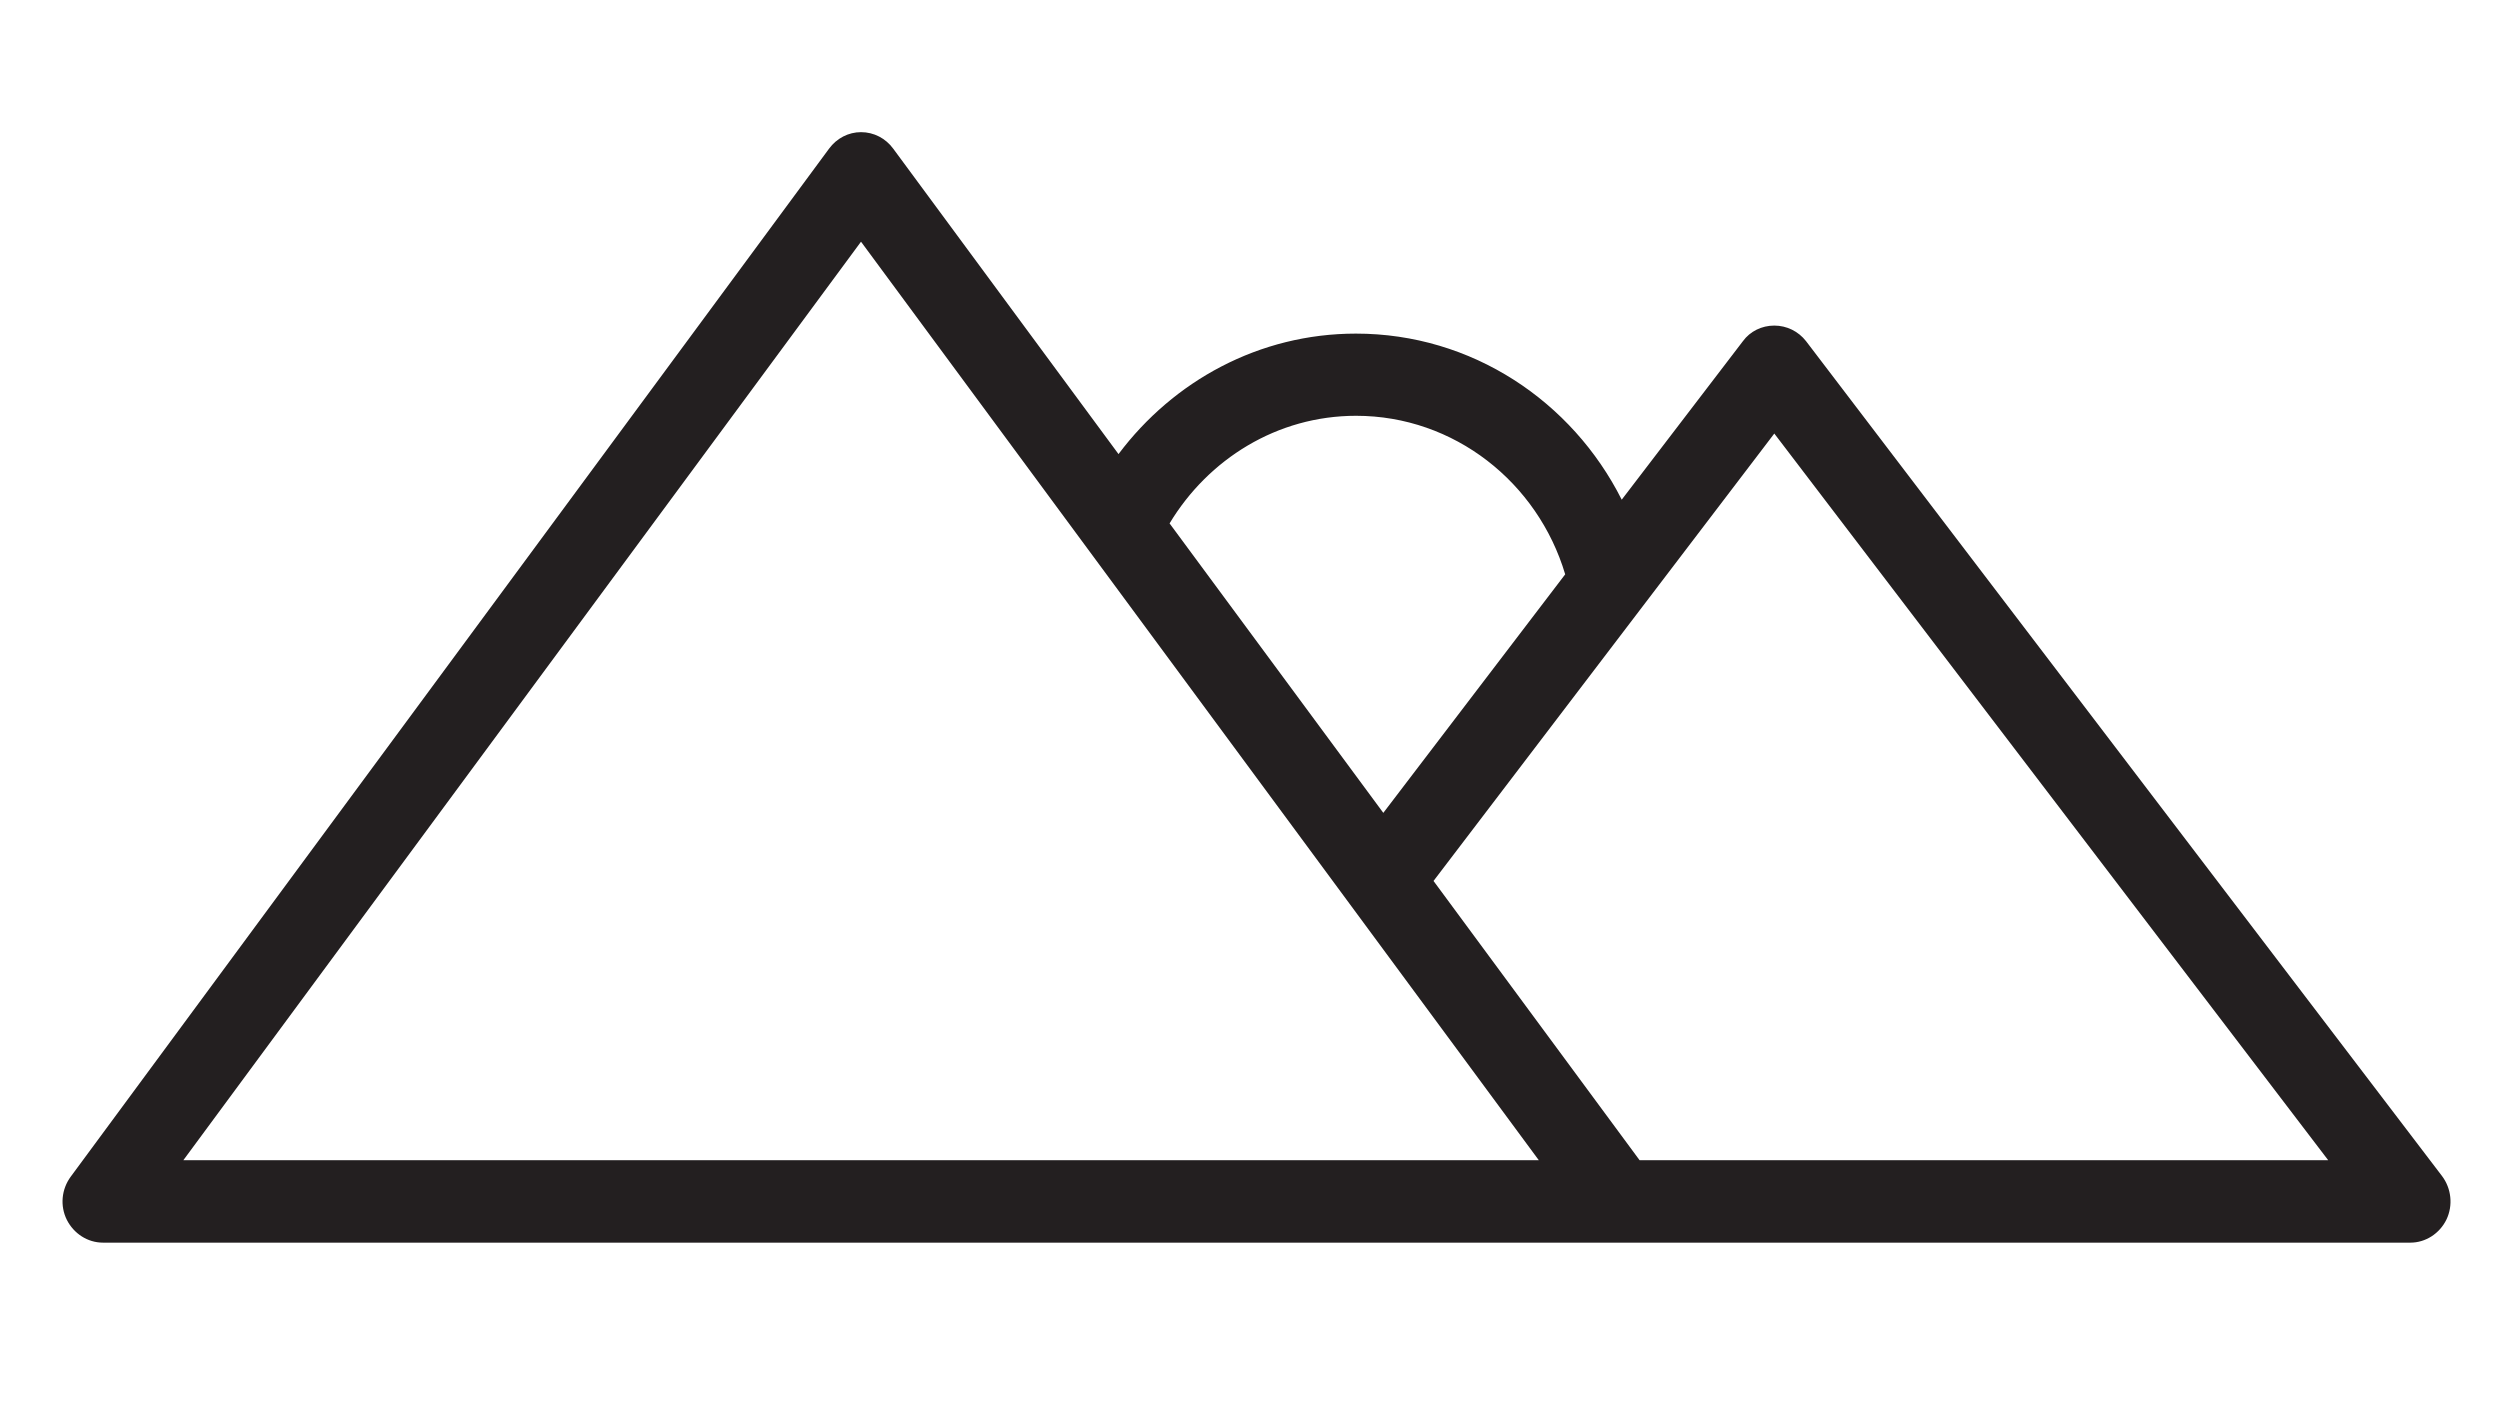 <?xml version="1.0" encoding="utf-8"?>
<!-- Generator: Adobe Illustrator 16.0.3, SVG Export Plug-In . SVG Version: 6.00 Build 0)  -->
<!DOCTYPE svg PUBLIC "-//W3C//DTD SVG 1.1//EN" "http://www.w3.org/Graphics/SVG/1.1/DTD/svg11.dtd">
<svg version="1.1" xmlns="http://www.w3.org/2000/svg" xmlns:xlink="http://www.w3.org/1999/xlink" x="0px" y="0px"
	 width="20.563px" height="11.729px" viewBox="0 0 20.563 11.729" enable-background="new 0 0 20.563 11.729" xml:space="preserve">
<g id="doble" display="none">
	<g display="inline">
		
			<path fill-rule="evenodd" clip-rule="evenodd" fill="none" stroke="#000000" stroke-width="0.5" stroke-linecap="round" stroke-linejoin="round" stroke-miterlimit="10" d="
			M8.298,9.377c0.075-0.634-0.139-1.101-0.24-1.64C8.038,7.641,8.02,7.545,8,7.45c-0.028-0.127-0.056-0.255-0.089-0.38
			C7.837,6.799,7.757,6.53,7.671,6.262c-0.25-0.785-0.092-1.72-0.034-2.583c0.05-0.768-0.221-1.02-0.99-0.992
			C5.242,2.741,3.831,2.731,2.424,2.69c-0.67-0.02-0.896,0.21-0.88,0.88C1.576,4.877,1.77,6.253,1.186,7.446
			c-0.333,0.678-0.38,1.296-0.383,1.975c-0.008,1.069,0.798,1.665,1.833,1.288c0.461-0.169,1.139-0.295,1.626-0.339
			c0.476-0.042,1.116,0.062,1.585,0.151c0.74,0.135,1.387,0.53,2.004-0.137C7.974,10.253,8.223,10.011,8.298,9.377z"/>
		
			<path fill-rule="evenodd" clip-rule="evenodd" fill="none" stroke="#000000" stroke-width="0.5" stroke-linecap="round" stroke-linejoin="round" stroke-miterlimit="10" d="
			M1.665,6.386c1.229,0,2.458-0.035,3.683,0.012C6.207,6.43,6.228,5.943,6.229,5.303C6.23,4.665,6.141,4.217,5.348,4.322
			C5.064,4.358,4.771,4.328,4.482,4.328c-1.682,0-1.83,0.179-1.516,1.841"/>
		
			<path fill-rule="evenodd" clip-rule="evenodd" fill="none" stroke="#000000" stroke-width="0.5" stroke-linecap="round" stroke-linejoin="round" stroke-miterlimit="10" d="
			M1.339,7.685c2.205,0.18,4.408,0.18,6.608,0"/>
		
			<path fill-rule="evenodd" clip-rule="evenodd" fill="none" stroke="#000000" stroke-width="0.5" stroke-linecap="round" stroke-linejoin="round" stroke-miterlimit="10" d="
			M10.333,3.245c0,1.876,0,3.755,0,5.633"/>
		
			<path fill-rule="evenodd" clip-rule="evenodd" fill="none" stroke="#000000" stroke-width="0.5" stroke-linecap="round" stroke-linejoin="round" stroke-miterlimit="10" d="
			M11.632,2.703c-0.145-0.433-0.246-0.89-0.448-1.292c-0.157-0.313-0.371-0.578-0.851-0.578c-0.482,0-0.702,0.264-0.851,0.578
			C9.287,1.817,9.203,2.278,9.043,2.815c0.807,0.228,1.623,0.601,2.48-0.004"/>
		
			<path fill-rule="evenodd" clip-rule="evenodd" fill="none" stroke="#000000" stroke-width="0.5" stroke-linecap="round" stroke-linejoin="round" stroke-miterlimit="10" d="
			M10.982,3.245c0,0.468,0,0.938,0,1.407"/>
		
			<path fill-rule="evenodd" clip-rule="evenodd" fill="none" stroke="#000000" stroke-width="0.5" stroke-linecap="round" stroke-linejoin="round" stroke-miterlimit="10" d="
			M7.515,6.386C7.12,6.334,6.704,6.499,6.323,6.277"/>
		
			<path fill-rule="evenodd" clip-rule="evenodd" fill="none" stroke="#000000" stroke-width="0.5" stroke-linecap="round" stroke-linejoin="round" stroke-miterlimit="10" d="
			M11.307,9.095c-0.649,0-1.301,0-1.95,0"/>
	</g>
	
		<path display="inline" fill-rule="evenodd" clip-rule="evenodd" fill="none" stroke="#000000" stroke-width="0.5" stroke-linecap="round" stroke-linejoin="round" stroke-miterlimit="10" d="
		M19.853,9.377c0.076-0.634-0.139-1.101-0.241-1.64c-0.02-0.097-0.037-0.192-0.058-0.288c-0.026-0.127-0.056-0.255-0.089-0.38
		c-0.073-0.271-0.154-0.539-0.239-0.808c-0.251-0.785-0.093-1.72-0.035-2.583c0.051-0.768-0.222-1.02-0.989-0.992
		c-1.406,0.054-2.817,0.044-4.225,0.003c-0.669-0.02-0.896,0.21-0.879,0.88c0.031,1.307,0.224,2.683-0.359,3.876
		c-0.332,0.678-0.38,1.296-0.382,1.975c-0.007,1.069,0.8,1.665,1.834,1.288c0.459-0.169,1.14-0.295,1.627-0.339
		c0.476-0.042,1.114,0.062,1.584,0.151c0.739,0.135,1.386,0.53,2.004-0.137C19.529,10.253,19.778,10.011,19.853,9.377z"/>
	
		<path display="inline" fill-rule="evenodd" clip-rule="evenodd" fill="none" stroke="#000000" stroke-width="0.5" stroke-linecap="round" stroke-linejoin="round" stroke-miterlimit="10" d="
		M13.221,6.386c1.228,0,2.455-0.035,3.683,0.012c0.858,0.032,0.879-0.455,0.879-1.095c0.002-0.638-0.088-1.086-0.879-0.981
		c-0.287,0.037-0.579,0.006-0.867,0.006c-1.684,0-1.832,0.179-1.518,1.841"/>
	
		<path display="inline" fill-rule="evenodd" clip-rule="evenodd" fill="none" stroke="#000000" stroke-width="0.5" stroke-linecap="round" stroke-linejoin="round" stroke-miterlimit="10" d="
		M12.894,7.685c2.202,0.18,4.407,0.18,6.609,0"/>
	
		<path display="inline" fill-rule="evenodd" clip-rule="evenodd" fill="none" stroke="#000000" stroke-width="0.5" stroke-linecap="round" stroke-linejoin="round" stroke-miterlimit="10" d="
		M19.07,6.386c-0.395-0.052-0.812,0.112-1.191-0.109"/>
</g>
<g id="desayuno" display="none">
	<g id="XMLID_94_" display="inline">
		<path id="XMLID_95_" fill="#231F20" d="M15.863,3.292l-0.001-0.051h-0.229c-0.083-0.207-0.387-0.457-1.659-0.656
			c-0.955-0.151-2.229-0.232-3.577-0.232c-1.351,0-2.623,0.081-3.578,0.232C5.532,2.786,5.233,3.04,5.155,3.25L5.107,3.253
			L5.104,3.536c0,1.867,0.688,3.622,1.894,4.835C6.045,8.627,5.565,8.982,5.565,9.425c0,1.142,3.219,1.444,4.92,1.444
			c1.702,0,4.923-0.302,4.923-1.444c0-0.443-0.483-0.798-1.437-1.056c0.068-0.068,0.129-0.133,0.188-0.195
			c0.335,0.054,0.653,0.081,0.945,0.081c0.886,0,1.608-0.229,2.146-0.677c0.595-0.5,0.91-1.24,0.91-2.143
			C18.16,4.051,16.937,3.419,15.863,3.292z M15.802,4.489c0.44,0.123,0.929,0.402,0.929,1.034c0,0.518-0.171,0.937-0.499,1.209
			c-0.312,0.262-0.753,0.389-1.307,0.385C15.382,6.332,15.682,5.426,15.802,4.489z M10.396,2.884c2.51,0,4.235,0.285,4.667,0.515
			c-0.432,0.232-2.158,0.518-4.667,0.518S6.159,3.631,5.728,3.399C6.159,3.169,7.886,2.884,10.396,2.884z M14.877,9.425
			c0,0.322-1.669,0.913-4.393,0.913c-2.723,0-4.393-0.591-4.393-0.913c0-0.13,0.369-0.403,1.381-0.626
			c0.891,0.715,1.932,1.092,3.012,1.092c1.077,0,2.116-0.378,3.009-1.092C14.507,9.021,14.877,9.295,14.877,9.425z M10.485,9.358
			c-2.555,0-4.662-2.374-4.837-5.423c0.274,0.108,0.657,0.2,1.17,0.279c0.955,0.15,2.228,0.233,3.578,0.233
			c1.349,0,2.622-0.083,3.577-0.233c0.64-0.099,1.084-0.219,1.354-0.364C15.19,6.948,13.083,9.358,10.485,9.358z M16.91,7.17
			c-0.538,0.451-1.351,0.63-2.356,0.521c0.014-0.02,0.026-0.04,0.042-0.06c0.14,0.013,0.259,0.02,0.367,0.02
			c0.083,0,0.165-0.003,0.242-0.008c0.555-0.037,1.013-0.206,1.366-0.503c0.338-0.283,0.557-0.667,0.646-1.13
			c0.028-0.154,0.043-0.315,0.043-0.486c0-1.086-0.945-1.456-1.41-1.572c0.001-0.04,0.005-0.079,0.006-0.12
			c0.212,0.032,0.498,0.094,0.784,0.219c0.656,0.283,0.988,0.749,0.988,1.385C17.63,6.174,17.38,6.774,16.91,7.17z"/>
	</g>
</g>
<g id="vistas">
	<g id="XMLID_17_">
		<path id="XMLID_18_" fill="#231F20" d="M13.32,10.221h6.506c0.125,0,0.241-0.075,0.297-0.191c0.055-0.116,0.04-0.255-0.037-0.357
			l-5.231-6.867c-0.063-0.081-0.159-0.128-0.261-0.128c-0.103,0-0.199,0.047-0.258,0.128L13.339,4.11
			c-0.408-0.81-1.233-1.366-2.186-1.366c-0.797,0-1.502,0.39-1.953,0.991L7.347,1.223C7.285,1.138,7.188,1.087,7.082,1.087
			c-0.103,0-0.2,0.05-0.263,0.136L0.582,9.678c-0.076,0.103-0.09,0.24-0.032,0.356c0.057,0.112,0.17,0.187,0.297,0.187h8.518H13.32z
			 M7.082,1.988l5.575,7.555h-2.615H1.508L7.082,1.988z M12.874,4.724l-1.496,1.962L9.62,4.305c0.318-0.528,0.884-0.885,1.534-0.885
			C11.962,3.42,12.649,3.969,12.874,4.724z M13.486,9.543l-1.695-2.297l2.803-3.68l4.556,5.977H13.486z"/>
	</g>
</g>
<g id="wifi" display="none">
	<g id="XMLID_67_" display="inline">
		<path id="XMLID_77_" fill="#231F20" d="M5.186,25.704c0,2.406,1.957,4.363,4.362,4.363c2.404,0,4.36-1.958,4.36-4.363
			c0-2.403-1.956-4.361-4.36-4.361C7.143,21.343,5.186,23.301,5.186,25.704z M12.639,25.704c0,1.706-1.386,3.092-3.091,3.092
			c-1.706,0-3.092-1.386-3.092-3.092c0-1.703,1.386-3.092,3.092-3.092C11.253,22.612,12.639,24.001,12.639,25.704z"/>
		<path id="XMLID_74_" fill="#231F20" d="M9.548-5.019c-6.963,0-13.484,2.742-18.363,7.722c-0.355,0.362-0.549,0.843-0.544,1.353
			s0.208,0.985,0.571,1.339C-8.43,5.748-7.957,5.94-7.456,5.94c0.007,0,0.013,0,0.02,0c0.509-0.006,0.985-0.209,1.341-0.571
			c4.156-4.243,9.711-6.578,15.643-6.578c5.931,0,11.485,2.335,15.642,6.576c0.361,0.369,0.844,0.573,1.361,0.573
			c0.501,0,0.974-0.194,1.332-0.545c0.363-0.354,0.566-0.83,0.571-1.339c0.005-0.509-0.188-0.99-0.544-1.353
			C23.03-2.276,16.51-5.019,9.548-5.019z M26.994,4.489c-0.242,0.238-0.661,0.233-0.897-0.009
			C21.699-0.009,15.822-2.479,9.548-2.479c-6.275,0-12.153,2.47-16.551,6.959c-0.119,0.122-0.278,0.188-0.445,0.189
			c-0.172,0-0.329-0.062-0.451-0.18C-8.02,4.37-8.088,4.211-8.09,4.043c-0.001-0.171,0.064-0.331,0.182-0.451
			c4.638-4.734,10.836-7.34,17.456-7.34c6.618,0,12.817,2.606,17.455,7.34c0.119,0.12,0.183,0.279,0.181,0.451
			C27.183,4.211,27.114,4.37,26.994,4.489z"/>
		<path id="XMLID_71_" fill="#231F20" d="M21.699,12.719c0.498,0,0.97-0.189,1.327-0.538c0.753-0.732,0.77-1.939,0.039-2.692
			C19.483,5.801,14.68,3.771,9.548,3.771c-5.135,0-9.936,2.03-13.519,5.719c-0.731,0.752-0.715,1.96,0.039,2.692
			c0.753,0.731,1.96,0.713,2.693-0.039C1.619,9.2,5.451,7.58,9.548,7.58c4.096,0,7.926,1.621,10.786,4.563
			C20.695,12.515,21.18,12.719,21.699,12.719z M-2.149,11.258c-0.244,0.251-0.646,0.257-0.898,0.014
			c-0.25-0.245-0.256-0.648-0.013-0.898C0.281,6.935,4.758,5.041,9.548,5.041c4.787,0,9.265,1.894,12.606,5.333
			c0.243,0.25,0.238,0.653-0.012,0.898c-0.245,0.237-0.663,0.23-0.897-0.014c-3.102-3.191-7.256-4.947-11.697-4.947
			C5.105,6.311,0.951,8.067-2.149,11.258z"/>
		<path id="XMLID_68_" fill="#231F20" d="M17.252,20.212c0.492,0,0.959-0.188,1.315-0.529c0.369-0.35,0.578-0.824,0.589-1.333
			c0.011-0.509-0.176-0.992-0.527-1.359c-2.396-2.506-5.62-3.886-9.081-3.886c-3.463,0-6.688,1.38-9.083,3.886
			c-0.351,0.367-0.538,0.85-0.526,1.359s0.221,0.983,0.588,1.333c0.356,0.341,0.823,0.529,1.316,0.529c0.012,0,0.029,0,0.043-0.002
			c0.509-0.011,0.982-0.22,1.333-0.588c1.67-1.748,3.918-2.71,6.329-2.71c2.41,0,4.658,0.962,6.327,2.71
			C16.232,19.995,16.733,20.212,17.252,20.212z M2.301,18.746c-0.116,0.122-0.275,0.192-0.444,0.195
			c-0.169,0.002-0.329-0.058-0.453-0.175c-0.122-0.116-0.192-0.275-0.196-0.444c-0.004-0.168,0.06-0.33,0.177-0.453
			c2.152-2.253,5.052-3.495,8.164-3.495c3.111,0,6.01,1.242,8.163,3.495c0.117,0.124,0.179,0.285,0.176,0.453
			c-0.003,0.169-0.074,0.328-0.196,0.444c-0.245,0.236-0.662,0.226-0.898-0.02c-1.909-2.001-4.483-3.103-7.244-3.103
			C6.785,15.643,4.213,16.745,2.301,18.746z"/>
	</g>
</g>
<g id="camera" display="none">
	<g id="XMLID_23_" display="inline">
		<path id="XMLID_33_" fill="#231F20" d="M4.682,11.232h10.827c0.198,0,0.359-0.161,0.359-0.359V3.241
			c0-0.199-0.161-0.36-0.359-0.36h-2.904V1.697c0-0.198-0.161-0.358-0.359-0.358H9.281c-0.197,0-0.357,0.16-0.357,0.358v1.184H7.622
			V2.744c0-0.198-0.161-0.359-0.359-0.359H6.258C6.06,2.385,5.9,2.546,5.9,2.744v0.137H4.682c-0.198,0-0.358,0.161-0.358,0.36v7.632
			C4.324,11.071,4.484,11.232,4.682,11.232z M9.641,2.056h2.247v0.825H9.641V2.056z M5.041,3.599h4.24h2.965h2.904v6.916H5.041
			V3.599z"/>
		<path id="XMLID_30_" fill="#231F20" d="M11.689,4.32c-1.525,0-2.766,1.241-2.766,2.766s1.24,2.765,2.766,2.765
			c1.524,0,2.765-1.24,2.765-2.765S13.213,4.32,11.689,4.32z M11.689,9.134c-1.13,0-2.049-0.92-2.049-2.048
			c0-1.13,0.919-2.049,2.049-2.049c1.129,0,2.048,0.918,2.048,2.049C13.737,8.214,12.818,9.134,11.689,9.134z"/>
		<path id="XMLID_27_" fill="#231F20" d="M11.689,5.611c-0.814,0-1.476,0.661-1.476,1.475c0,0.813,0.661,1.474,1.476,1.474
			c0.813,0,1.474-0.661,1.474-1.474C13.164,6.272,12.502,5.611,11.689,5.611z M11.689,7.843c-0.418,0-0.758-0.339-0.758-0.757
			c0-0.418,0.34-0.758,0.758-0.758c0.417,0,0.757,0.34,0.757,0.758C12.446,7.503,12.106,7.843,11.689,7.843z"/>
		<path id="XMLID_24_" fill="#231F20" d="M7.837,3.966h-2.01c-0.196,0-0.358,0.161-0.358,0.358v1.213
			c0,0.198,0.162,0.358,0.358,0.358h2.01c0.198,0,0.358-0.16,0.358-0.358V4.324C8.195,4.126,8.035,3.966,7.837,3.966z M7.478,5.177
			h-1.29V4.683h1.29V5.177z"/>
	</g>
</g>
<g id="Capa_4_copia" display="none">
	<g id="XMLID_80_" display="inline">
		<path id="XMLID_84_" fill="#231F20" stroke="#000000" stroke-width="0.25" stroke-miterlimit="10" d="M14.582,3.028
			c0.087-0.308,0.129-0.625,0.129-0.941c0-2.194-2.05-3.981-4.568-3.981c-2.52,0-4.569,1.787-4.569,3.981
			c0,0.316,0.043,0.634,0.13,0.941c0.121,0.645,0.288,1.166,0.498,1.549c0.45,0.821,2.337,3.534,3.206,4.769
			c-1.174,0.131-1.719,0.57-1.719,0.985c0,0.492,0.769,1.023,2.454,1.023c1.684,0,2.452-0.531,2.452-1.023
			c0-0.415-0.544-0.854-1.716-0.985c0.865-1.235,2.756-3.948,3.205-4.769C14.291,4.194,14.458,3.673,14.582,3.028z M11.889,10.33
			c-0.047,0.115-0.639,0.408-1.746,0.408c-1.121,0-1.712-0.299-1.747-0.405C8.429,10.231,8.909,9.98,9.819,9.93
			c0.011,0.015,0.02,0.026,0.024,0.033c0.063,0.091,0.178,0.146,0.3,0.146s0.236-0.054,0.3-0.146
			c0.004-0.006,0.012-0.018,0.024-0.033C11.365,9.98,11.846,10.226,11.889,10.33z M6.839,4.312C6.66,3.985,6.507,3.501,6.398,2.915
			C6.394,2.908,6.394,2.9,6.391,2.894C6.317,2.629,6.278,2.357,6.278,2.086c0-1.856,1.733-3.367,3.865-3.367
			c2.13,0,3.864,1.51,3.864,3.367c0,0.271-0.04,0.542-0.114,0.807C13.89,2.9,13.889,2.908,13.888,2.915
			c-0.108,0.586-0.263,1.07-0.44,1.396c-0.453,0.829-2.523,3.791-3.305,4.902C9.361,8.102,7.292,5.141,6.839,4.312z"/>
		<path id="XMLID_81_" fill="#231F20" stroke="#000000" stroke-width="0.25" stroke-miterlimit="10" d="M10.143-0.164
			c-1.353,0-2.454,0.958-2.454,2.135c0,1.179,1.102,2.138,2.454,2.138c1.351,0,2.452-0.958,2.452-2.138
			C12.595,0.793,11.494-0.164,10.143-0.164z M8.396,1.971c0-0.838,0.784-1.522,1.747-1.522c0.964,0,1.747,0.684,1.747,1.522
			c0,0.84-0.783,1.522-1.747,1.522C9.181,3.493,8.396,2.811,8.396,1.971z"/>
	</g>
</g>
<g id="cactus1" display="none">
	<g display="inline">
		
			<path fill-rule="evenodd" clip-rule="evenodd" fill="none" stroke="#000000" stroke-width="0.5" stroke-linecap="round" stroke-linejoin="round" stroke-miterlimit="10" d="
			M4.854,7.874c0.32,2.113,0.64,4.228,0.961,6.357c2.709,0,5.402,0,8.113,0c0.144-0.969,0.281-1.958,0.438-2.944
			c0.152-0.965,0.326-1.927,0.483-2.891c0.028-0.172,0.025-0.348,0.037-0.522"/>
		
			<path fill-rule="evenodd" clip-rule="evenodd" fill="none" stroke="#000000" stroke-width="0.5" stroke-linecap="round" stroke-linejoin="round" stroke-miterlimit="10" d="
			M9.383-4.388C9.286-4.027,9.041-3.735,8.925-3.379C8.664-2.573,8.541-1.75,8.461-0.906C8.386-0.12,8.442,0.654,8.491,1.429
			c0.042,0.664,0.156,1.327,0.246,1.989C8.842,4.202,9.073,4.96,9.14,5.749"/>
		
			<path fill-rule="evenodd" clip-rule="evenodd" fill="none" stroke="#000000" stroke-width="0.5" stroke-linecap="round" stroke-linejoin="round" stroke-miterlimit="10" d="
			M9.627-4.388c0,3.378,0,6.757,0,10.137"/>
		
			<path fill-rule="evenodd" clip-rule="evenodd" fill="none" stroke="#000000" stroke-width="0.5" stroke-linecap="round" stroke-linejoin="round" stroke-miterlimit="10" d="
			M9.906-4.388c0.115,0.487,0.413,0.897,0.537,1.39c0.168,0.669,0.297,1.34,0.328,2.024c0.028,0.625,0.051,1.251,0.015,1.881
			c-0.05,0.877-0.148,1.745-0.275,2.614c-0.11,0.748-0.276,1.483-0.396,2.228"/>
		
			<path fill-rule="evenodd" clip-rule="evenodd" fill="none" stroke="#000000" stroke-width="0.5" stroke-linecap="round" stroke-linejoin="round" stroke-miterlimit="10" d="
			M14.852,7.804C14.74,7.748,14.62,7.77,14.504,7.77c-3.089-0.001-6.177-0.001-9.266-0.001c-0.477,0-0.953,0-1.445,0
			c0-0.662,0-1.289,0-1.951c4.058,0,8.099,0,12.156,0c0,0.662,0,1.289,0,1.92c-0.359,0.099-0.727-0.064-1.063,0.1"/>
		
			<path fill-rule="evenodd" clip-rule="evenodd" fill="none" stroke="#000000" stroke-width="0.5" stroke-linecap="round" stroke-linejoin="round" stroke-miterlimit="10" d="
			M3.984,0.002c0.747,1.294,2.038,1.774,3.345,2.226c0.072,0.025,0.162,0.003,0.243,0.003"/>
		
			<path fill-rule="evenodd" clip-rule="evenodd" fill="none" stroke="#000000" stroke-width="0.5" stroke-linecap="round" stroke-linejoin="round" stroke-miterlimit="10" d="
			M10.985,5.749c0.129-0.676,0.32-1.339,0.418-2.021c0.082-0.569,0.17-1.137,0.24-1.706c0.027-0.219,0.073-0.397,0.279-0.527
			c0.382-0.24,0.731-0.533,1.122-0.755c0.423-0.24,0.882-0.396,1.389-0.287c0.535,0.114,0.67,0.472,0.349,0.908
			c-0.539,0.731-1.34,1.072-2.129,1.42c-0.354,0.156-0.71,0.336-1.111,0.355"/>
		
			<path fill-rule="evenodd" clip-rule="evenodd" fill="none" stroke="#000000" stroke-width="0.5" stroke-linecap="round" stroke-linejoin="round" stroke-miterlimit="10" d="
			M4.193-0.138C5.238,0.489,6.283,1.117,7.33,1.741C7.377,1.77,7.444,1.766,7.502,1.778"/>
		
			<path fill-rule="evenodd" clip-rule="evenodd" fill="none" stroke="#000000" stroke-width="0.5" stroke-linecap="round" stroke-linejoin="round" stroke-miterlimit="10" d="
			M14.887,0.907c-0.64-0.108-1.195,0.151-1.74,0.422c-0.421,0.209-0.818,0.468-1.182,0.767c-0.092,0.077-0.174,0.108-0.283,0.1"/>
		
			<path fill-rule="evenodd" clip-rule="evenodd" fill="none" stroke="#000000" stroke-width="0.5" stroke-linecap="round" stroke-linejoin="round" stroke-miterlimit="10" d="
			M14.747,1.046c-0.545,0.313-1.091,0.627-1.637,0.94c-0.429,0.246-0.884,0.444-1.291,0.728c-0.053,0.037-0.138,0.027-0.207,0.038"
			/>
		
			<path fill-rule="evenodd" clip-rule="evenodd" fill="none" stroke="#000000" stroke-width="0.5" stroke-linecap="round" stroke-linejoin="round" stroke-miterlimit="10" d="
			M4.332-0.417c0.549,0.178,1.125,0.245,1.645,0.545c0.454,0.263,0.857,0.585,1.279,0.886c0.059,0.042,0.105,0.077,0.177,0.066"/>
		
			<path fill-rule="evenodd" clip-rule="evenodd" fill="none" stroke="#000000" stroke-width="0.5" stroke-linecap="round" stroke-linejoin="round" stroke-miterlimit="10" d="
			M14.957,0.907c0.381,0.271,0.42,0.657,0.104,1.011c-0.396,0.443-0.896,0.725-1.426,0.981c-0.643,0.311-1.313,0.539-1.989,0.757
			c-0.053,0.017-0.115,0.002-0.174,0.002"/>
		
			<path fill-rule="evenodd" clip-rule="evenodd" fill="none" stroke="#000000" stroke-width="0.5" stroke-linecap="round" stroke-linejoin="round" stroke-miterlimit="10" d="
			M11.787,1.569c-0.157-0.291-0.014-0.585,0.009-0.87c0.1-1.197,0.054-2.394-0.243-3.547c-0.157-0.612-0.481-1.276-1.164-1.489
			C9.473-4.622,8.533-4.53,7.952-3.484C7.613-2.873,7.499-2.207,7.437-1.531C7.348-0.565,7.423,0.396,7.525,1.361
			c0.103,0.974,0.262,1.935,0.466,2.89C8.099,4.752,8.222,5.25,8.339,5.749"/>
		
			<path fill-rule="evenodd" clip-rule="evenodd" fill="none" stroke="#000000" stroke-width="0.5" stroke-linecap="round" stroke-linejoin="round" stroke-miterlimit="10" d="
			M7.606,2.788C6.375,2.51,5.215,2.068,4.231,1.251c-0.325-0.27-0.602-0.634-0.408-1.07c0.229-0.516,0.589-0.937,1.241-0.949
			c0.779-0.015,1.388,0.378,1.983,0.806c0.1,0.072,0.174,0.179,0.315,0.172"/>
		
			<path fill-rule="evenodd" clip-rule="evenodd" fill="none" stroke="#000000" stroke-width="0.5" stroke-linecap="round" stroke-linejoin="round" stroke-miterlimit="10" d="
			M8.164-3.97C8.012-4.063,7.896-4.241,7.677-4.179"/>
		
			<path fill-rule="evenodd" clip-rule="evenodd" fill="none" stroke="#000000" stroke-width="0.5" stroke-linecap="round" stroke-linejoin="round" stroke-miterlimit="10" d="
			M4.751-1.148C4.938-1.097,4.834-0.9,4.925-0.8"/>
		
			<path fill-rule="evenodd" clip-rule="evenodd" fill="none" stroke="#000000" stroke-width="0.5" stroke-linecap="round" stroke-linejoin="round" stroke-miterlimit="10" d="
			M14.121-0.034c0,0.14,0,0.279,0,0.418"/>
		
			<path fill-rule="evenodd" clip-rule="evenodd" fill="none" stroke="#000000" stroke-width="0.5" stroke-linecap="round" stroke-linejoin="round" stroke-miterlimit="10" d="
			M11.961,3.624c0.011,0.128,0.023,0.255,0.035,0.383"/>
		
			<path fill-rule="evenodd" clip-rule="evenodd" fill="none" stroke="#000000" stroke-width="0.5" stroke-linecap="round" stroke-linejoin="round" stroke-miterlimit="10" d="
			M13.006,0.245c-0.011,0.148,0.121,0.245,0.139,0.383"/>
		
			<path fill-rule="evenodd" clip-rule="evenodd" fill="none" stroke="#000000" stroke-width="0.5" stroke-linecap="round" stroke-linejoin="round" stroke-miterlimit="10" d="
			M14.329,2.683c0.116,0.063,0.091,0.249,0.244,0.279"/>
	</g>
	
		<path display="inline" fill-rule="evenodd" clip-rule="evenodd" fill="none" stroke="#000000" stroke-width="2" stroke-linecap="round" stroke-linejoin="round" stroke-miterlimit="10" d="
		M550.1,620.057c1.752,11.023,3.48,22.055,5.188,33.082c1.52,9.813,3.277,19.605,4.363,29.486c0.193,1.76,0.736,2.502,2.535,2.5
		c26.66-0.025,53.32-0.016,79.98-0.031c0.119,0,0.236-0.223,0.717-0.703c2.09-14.063,4.133-28.551,6.438-42.998
		c1.133-7.102,2.621-14.146,3.154-21.336"/>
	
		<path display="inline" fill-rule="evenodd" clip-rule="evenodd" fill="none" stroke="#000000" stroke-width="2" stroke-linecap="round" stroke-linejoin="round" stroke-miterlimit="10" d="
		M620.482,598.373c1.146,1.102,2.582,0.693,3.91,0.697c11.73,0.025,23.461,0.014,35.191,0.014c1.197,0,2.393,0,3.732,0
		c0,6.754,0,13.152,0,19.906c-4.912,0-9.654,0-14.396,0c-31.756,0-63.51,0-95.266,0c-3.91,0-7.822-0.051-11.73,0.023
		c-1.82,0.033-2.896-0.408-2.867-2.512c0.07-4.975,0.084-9.953-0.004-14.928c-0.043-2.453,1.459-2.504,3.227-2.5
		c9.479,0.021,18.959,0.01,28.438,0.01c14.219,0,28.438-0.047,42.656,0.035c3.34,0.02,6.063-0.736,8.584-3.178
		c5.711-5.529,10.957-11.299,13.822-18.893c3.469-9.193,3.896-18.566,1.738-28.08c-0.684-3.02-1.996-5.773-3.367-8.613
		c-6.938-14.371-18.572-21.82-33.943-23.242c-10.355-0.959-19.848,2.6-27.668,9.506c-10.273,9.072-15.42,20.729-15.273,34.43
		c0.137,12.889,5.074,23.863,14.547,32.672c1.482,1.377,3.094,2.596,4.236,4.297"/>
	
		<path display="inline" fill-rule="evenodd" clip-rule="evenodd" fill="none" stroke="#000000" stroke-width="2" stroke-linecap="round" stroke-linejoin="round" stroke-miterlimit="10" d="
		M598.088,523.014c0,23.936,0,47.869,0,71.805"/>
	
		<path display="inline" fill-rule="evenodd" clip-rule="evenodd" fill="none" stroke="#000000" stroke-width="2" stroke-linecap="round" stroke-linejoin="round" stroke-miterlimit="10" d="
		M583.158,528.701c-2.715,8.35-5.08,16.838-5.592,25.6c-0.637,10.916-0.064,21.814,3.453,32.344c0.748,2.24,1.428,4.5,2.139,6.752"
		/>
	
		<path display="inline" fill-rule="evenodd" clip-rule="evenodd" fill="none" stroke="#000000" stroke-width="2" stroke-linecap="round" stroke-linejoin="round" stroke-miterlimit="10" d="
		M615.861,529.412c3.398,10.762,5.926,21.719,5.617,33.057c-0.271,9.979-1.365,19.893-5.588,29.164
		c-0.225,0.49-0.029,1.172-0.029,1.764"/>
	
		<path display="inline" fill-rule="evenodd" clip-rule="evenodd" fill="none" stroke="#000000" stroke-width="2" stroke-linecap="round" stroke-linejoin="round" stroke-miterlimit="10" d="
		M637.189,544.697c2.666,0.088,4.734,2.018,7.461,2.193c8.289,0.535,13.139-3.637,16.285-10.047
		c3.031-6.178,1.717-12.357-2.145-17.682c-3.828-5.279-9.318-7.355-15.918-6.117c-5.516,1.037-11.332,6.336-12.398,13.885
		c-0.225,1.596-0.551,3.121-1.105,4.615"/>
	
		<path display="inline" fill-rule="evenodd" clip-rule="evenodd" fill="none" stroke="#000000" stroke-width="2" stroke-linecap="round" stroke-linejoin="round" stroke-miterlimit="10" d="
		M653.541,518.748c-8.404,1.416-15.334,5.348-20.617,12.086"/>
	
		<path display="inline" fill-rule="evenodd" clip-rule="evenodd" fill="none" stroke="#000000" stroke-width="2" stroke-linecap="round" stroke-linejoin="round" stroke-miterlimit="10" d="
		M658.518,530.834c-4.975,6.195-11.619,9.572-19.195,11.375"/>
	
		<path display="inline" fill-rule="evenodd" clip-rule="evenodd" fill="none" stroke="#000000" stroke-width="2" stroke-linecap="round" stroke-linejoin="round" stroke-miterlimit="10" d="
		M654.963,525.146c-6.162,3.555-12.322,7.109-18.484,10.664"/>
	
		<path display="inline" fill-rule="evenodd" clip-rule="evenodd" fill="none" stroke="#000000" stroke-width="2" stroke-linecap="round" stroke-linejoin="round" stroke-miterlimit="10" d="
		M644.299,560.693c-1.498,0.67-3.08,0.238-4.621,0.355"/>
	
		<path display="inline" fill-rule="evenodd" clip-rule="evenodd" fill="none" stroke="#000000" stroke-width="2" stroke-linecap="round" stroke-linejoin="round" stroke-miterlimit="10" d="
		M556.854,556.428c-1.422-0.119-2.844-0.236-4.266-0.355"/>
	
		<path display="inline" fill-rule="evenodd" clip-rule="evenodd" fill="none" stroke="#000000" stroke-width="2" stroke-linecap="round" stroke-linejoin="round" stroke-miterlimit="10" d="
		M560.764,531.9c1.303,0.947,2.607,1.896,3.91,2.844"/>
	
		<path display="inline" fill-rule="evenodd" clip-rule="evenodd" fill="none" stroke="#000000" stroke-width="2" stroke-linecap="round" stroke-linejoin="round" stroke-miterlimit="10" d="
		M659.229,512.705c-1.648,0.391-2.9,1.203-3.199,3.021"/>
	
		<path display="inline" fill-rule="evenodd" clip-rule="evenodd" fill="none" stroke="#000000" stroke-width="2" stroke-linecap="round" stroke-linejoin="round" stroke-miterlimit="10" d="
		M614.795,515.904c0.111,1.518-1.232,2.504-1.422,3.91"/>
</g>
<g id="cactus2" display="none">
	
		<path display="inline" fill-rule="evenodd" clip-rule="evenodd" fill="none" stroke="#000000" stroke-width="0.5" stroke-linecap="round" stroke-linejoin="round" stroke-miterlimit="10" d="
		M4.217,7.396c0.194,1.22,0.385,2.44,0.574,3.661c0.169,1.086,0.363,2.169,0.482,3.263c0.021,0.195,0.082,0.277,0.281,0.277
		c2.95-0.003,5.9-0.002,8.85-0.003c0.014,0,0.026-0.024,0.08-0.078c0.231-1.556,0.457-3.159,0.712-4.758
		c0.125-0.786,0.29-1.565,0.349-2.361"/>
	
		<path display="inline" fill-rule="evenodd" clip-rule="evenodd" fill="none" stroke="#000000" stroke-width="0.5" stroke-linecap="round" stroke-linejoin="round" stroke-miterlimit="10" d="
		M12.005,4.996c0.127,0.122,0.286,0.077,0.433,0.077c1.298,0.003,2.597,0.002,3.894,0.002c0.133,0,0.265,0,0.413,0
		c0,0.748,0,1.456,0,2.203c-0.544,0-1.068,0-1.593,0c-3.514,0-7.027,0-10.542,0c-0.433,0-0.865-0.005-1.298,0.002
		c-0.201,0.004-0.32-0.045-0.317-0.277c0.008-0.551,0.01-1.102,0-1.652C2.99,5.079,3.156,5.073,3.352,5.074
		C4.4,5.077,5.449,5.075,6.499,5.075c1.573,0,3.146-0.005,4.72,0.004c0.37,0.003,0.671-0.082,0.95-0.352
		c0.632-0.612,1.212-1.25,1.529-2.091c0.384-1.018,0.432-2.054,0.192-3.107c-0.076-0.334-0.221-0.638-0.373-0.953
		c-0.767-1.59-2.055-2.415-3.756-2.572C8.616-4.102,7.565-3.707,6.7-2.944C5.563-1.939,4.994-0.65,5.011,0.866
		c0.015,1.427,0.561,2.641,1.608,3.615c0.164,0.153,0.343,0.288,0.469,0.476"/>
	
		<path display="inline" fill-rule="evenodd" clip-rule="evenodd" fill="none" stroke="#000000" stroke-width="0.5" stroke-linecap="round" stroke-linejoin="round" stroke-miterlimit="10" d="
		M9.527-3.342c0,2.648,0,5.296,0,7.945"/>
	
		<path display="inline" fill-rule="evenodd" clip-rule="evenodd" fill="none" stroke="#000000" stroke-width="0.5" stroke-linecap="round" stroke-linejoin="round" stroke-miterlimit="10" d="
		M7.876-2.713C7.575-1.789,7.313-0.85,7.257,0.12C7.186,1.328,7.25,2.534,7.639,3.699c0.083,0.247,0.158,0.498,0.237,0.747"/>
	
		<path display="inline" fill-rule="evenodd" clip-rule="evenodd" fill="none" stroke="#000000" stroke-width="0.5" stroke-linecap="round" stroke-linejoin="round" stroke-miterlimit="10" d="
		M11.494-2.634c0.376,1.19,0.656,2.403,0.621,3.658c-0.029,1.104-0.151,2.202-0.618,3.228c-0.024,0.054-0.003,0.129-0.003,0.195"/>
	
		<path display="inline" fill-rule="evenodd" clip-rule="evenodd" fill="none" stroke="#000000" stroke-width="0.5" stroke-linecap="round" stroke-linejoin="round" stroke-miterlimit="10" d="
		M13.854-0.943c0.295,0.01,0.523,0.223,0.825,0.242c0.918,0.06,1.454-0.402,1.803-1.111c0.335-0.684,0.189-1.368-0.238-1.957
		c-0.423-0.584-1.03-0.814-1.761-0.677c-0.61,0.114-1.254,0.701-1.372,1.536c-0.025,0.177-0.062,0.345-0.123,0.511"/>
	
		<path display="inline" fill-rule="evenodd" clip-rule="evenodd" fill="none" stroke="#000000" stroke-width="0.5" stroke-linecap="round" stroke-linejoin="round" stroke-miterlimit="10" d="
		M15.664-3.814c-0.931,0.156-1.697,0.591-2.282,1.337"/>
	
		<path display="inline" fill-rule="evenodd" clip-rule="evenodd" fill="none" stroke="#000000" stroke-width="0.5" stroke-linecap="round" stroke-linejoin="round" stroke-miterlimit="10" d="
		M16.215-2.477c-0.551,0.686-1.286,1.059-2.125,1.259"/>
	
		<path display="inline" fill-rule="evenodd" clip-rule="evenodd" fill="none" stroke="#000000" stroke-width="0.5" stroke-linecap="round" stroke-linejoin="round" stroke-miterlimit="10" d="
		M15.821-3.107c-0.682,0.394-1.364,0.788-2.046,1.181"/>
	
		<path display="inline" fill-rule="evenodd" clip-rule="evenodd" fill="none" stroke="#000000" stroke-width="0.5" stroke-linecap="round" stroke-linejoin="round" stroke-miterlimit="10" d="
		M14.641,0.827C14.475,0.901,14.3,0.853,14.13,0.866"/>
	
		<path display="inline" fill-rule="evenodd" clip-rule="evenodd" fill="none" stroke="#000000" stroke-width="0.5" stroke-linecap="round" stroke-linejoin="round" stroke-miterlimit="10" d="
		M4.965,0.356C4.807,0.342,4.65,0.329,4.492,0.315"/>
	
		<path display="inline" fill-rule="evenodd" clip-rule="evenodd" fill="none" stroke="#000000" stroke-width="0.5" stroke-linecap="round" stroke-linejoin="round" stroke-miterlimit="10" d="
		M5.397-2.359C5.542-2.254,5.686-2.149,5.83-2.044"/>
	
		<path display="inline" fill-rule="evenodd" clip-rule="evenodd" fill="none" stroke="#000000" stroke-width="0.5" stroke-linecap="round" stroke-linejoin="round" stroke-miterlimit="10" d="
		M16.293-4.483c-0.183,0.044-0.321,0.133-0.354,0.334"/>
	
		<path display="inline" fill-rule="evenodd" clip-rule="evenodd" fill="none" stroke="#000000" stroke-width="0.5" stroke-linecap="round" stroke-linejoin="round" stroke-miterlimit="10" d="
		M11.376-4.129c0.013,0.168-0.136,0.277-0.157,0.432"/>
</g>
<g id="cactus3" display="none">
	<g display="inline">
		
			<path fill-rule="evenodd" clip-rule="evenodd" fill="none" stroke="#000000" stroke-width="0.5" stroke-linecap="round" stroke-linejoin="round" stroke-miterlimit="10" d="
			M4.294,7.953C4.647,10.297,5.002,12.64,5.359,15c3.003,0,5.988,0,8.99,0c0.357-2.36,0.711-4.703,1.065-7.047"/>
		
			<path fill-rule="evenodd" clip-rule="evenodd" fill="none" stroke="#000000" stroke-width="0.5" stroke-linecap="round" stroke-linejoin="round" stroke-miterlimit="10" d="
			M10.665,5.56c0.125,0.159,0.302,0.114,0.464,0.115c1.686,0.002,3.373,0,5.057,0c0.131,0,0.261,0,0.406,0c0,0.734,0,1.429,0,2.182
			c-4.499,0-8.978,0-13.475,0c0-0.753,0-1.448,0-2.182c0.147,0,0.276,0,0.405,0c1.673,0,3.347,0.01,5.02-0.005
			c0.591-0.005,1.184-0.102,1.776-0.098c0.28,0.002,0.401-0.215,0.617-0.284c0.716-0.226,1.382-0.566,2.002-0.973
			c1.102-0.723,2.093-1.585,2.505-2.891c0.47-1.486-0.202-2.737-1.841-3.091c-1.124-0.242-2.022,0.181-2.859,0.855
			c-0.063,0.051-0.127,0.105-0.212,0.175c-0.286-0.298-0.444-0.697-0.788-0.952C8.809-2.283,7.823-2.607,6.688-2.123
			C6.621-2.094,6.559-2.088,6.495-2.124"/>
		
			<path fill-rule="evenodd" clip-rule="evenodd" fill="none" stroke="#000000" stroke-width="0.5" stroke-linecap="round" stroke-linejoin="round" stroke-miterlimit="10" d="
			M14.681-1.275c0.288-0.345,0.742-0.466,1.051-0.803c0.516-0.561,0.565-1.356-0.017-1.812c-0.408-0.319-0.931-0.322-1.416-0.154
			c-0.162,0.057-0.362,0.122-0.468,0.297"/>
		
			<path fill-rule="evenodd" clip-rule="evenodd" fill="none" stroke="#000000" stroke-width="0.5" stroke-linecap="round" stroke-linejoin="round" stroke-miterlimit="10" d="
			M4.661-3.321c-0.034-0.53,0.232-0.916,0.681-1.107c0.581-0.248,1.244,0.317,1.275,0.991c0.021,0.439-0.099,0.854-0.176,1.272
			c-0.057,0.313-0.39,0.474-0.607,0.694C5.397-1.026,5.256-0.448,5.283,0.114C5.312,0.699,5.507,1.29,5.805,1.812
			C6.514,3.05,7.423,4.125,8.539,5.023C8.728,5.175,8.876,5.379,9.044,5.56"/>
		
			<path fill-rule="evenodd" clip-rule="evenodd" fill="none" stroke="#000000" stroke-width="0.5" stroke-linecap="round" stroke-linejoin="round" stroke-miterlimit="10" d="
			M13.908-3.862c-0.232-0.222-0.303-0.553-0.609-0.747c-0.439-0.279-0.864-0.353-1.318-0.136c-0.529,0.252-0.681,0.721-0.618,1.269
			c0.076,0.668,0.452,1.21,0.77,1.776"/>
		
			<path fill-rule="evenodd" clip-rule="evenodd" fill="none" stroke="#000000" stroke-width="0.5" stroke-linecap="round" stroke-linejoin="round" stroke-miterlimit="10" d="
			M4.564-3.398C4.145-3.393,3.716-3.453,3.402-3.054c-0.339,0.432-0.218,1.015,0.272,1.28C4.16-1.511,4.682-1.421,5.221-1.392
			c0.137,0.007,0.278-0.011,0.406,0.059"/>
		
			<path fill-rule="evenodd" clip-rule="evenodd" fill="none" stroke="#000000" stroke-width="0.5" stroke-linecap="round" stroke-linejoin="round" stroke-miterlimit="10" d="
			M5.221,0.076C5.027,0.064,4.835,0.051,4.642,0.038"/>
		
			<path fill-rule="evenodd" clip-rule="evenodd" fill="none" stroke="#000000" stroke-width="0.5" stroke-linecap="round" stroke-linejoin="round" stroke-miterlimit="10" d="
			M5.259-4.904c-0.067,0.17,0.066,0.286,0.117,0.425"/>
	</g>
</g>
<g id="Capa_4" display="none">
	<g id="XMLID_9_" display="inline">
		<path id="XMLID_13_" fill="#231F20" d="M14.112,5.187c0.074-0.249,0.111-0.505,0.111-0.761c0-1.773-1.75-3.217-3.9-3.217
			c-2.152,0-3.901,1.444-3.901,3.217c0,0.255,0.037,0.512,0.11,0.761c0.104,0.521,0.247,0.942,0.426,1.251
			c0.384,0.664,1.996,2.856,2.737,3.854c-1.001,0.106-1.467,0.461-1.467,0.796c0,0.398,0.656,0.827,2.095,0.827
			c1.438,0,2.094-0.429,2.094-0.827c0-0.334-0.465-0.69-1.466-0.796c0.74-0.998,2.354-3.19,2.737-3.854
			C13.864,6.129,14.007,5.708,14.112,5.187z M11.813,11.088c-0.041,0.093-0.544,0.33-1.49,0.33c-0.957,0-1.462-0.242-1.492-0.327
			c0.027-0.083,0.438-0.286,1.215-0.327c0.009,0.013,0.017,0.021,0.02,0.027c0.055,0.074,0.152,0.118,0.257,0.118
			s0.201-0.044,0.256-0.118c0.004-0.005,0.01-0.014,0.02-0.027C11.366,10.806,11.776,11.004,11.813,11.088z M7.5,6.225
			C7.349,5.96,7.218,5.57,7.125,5.096C7.122,5.09,7.122,5.084,7.119,5.078C7.056,4.864,7.022,4.645,7.022,4.426
			c0-1.5,1.48-2.721,3.3-2.721c1.819,0,3.299,1.22,3.299,2.721c0,0.219-0.034,0.438-0.097,0.652
			c-0.002,0.006-0.003,0.012-0.004,0.018c-0.093,0.474-0.224,0.864-0.376,1.128c-0.387,0.67-2.153,3.063-2.821,3.962
			C9.654,9.288,7.889,6.895,7.5,6.225z"/>
		<path id="XMLID_10_" fill="#231F20" d="M10.323,2.607c-1.155,0-2.095,0.774-2.095,1.726c0,0.953,0.94,1.728,2.095,1.728
			c1.154,0,2.094-0.775,2.094-1.728C12.417,3.381,11.477,2.607,10.323,2.607z M8.831,4.333c0-0.678,0.669-1.229,1.492-1.229
			s1.491,0.552,1.491,1.229c0,0.679-0.668,1.23-1.491,1.23S8.831,5.012,8.831,4.333z"/>
	</g>
</g>
<g id="Capa_7" display="none">
	<g id="XMLID_37_" display="inline">
		<path id="XMLID_66_" fill="#231F20" d="M8.563,4.264h4.319c0.082,0,0.147-0.067,0.147-0.149c0-0.081-0.065-0.148-0.147-0.148
			H8.563c-0.081,0-0.148,0.067-0.148,0.148C8.415,4.197,8.482,4.264,8.563,4.264z"/>
		<path id="XMLID_65_" fill="#231F20" d="M13.03,5.417c0-0.082-0.065-0.147-0.147-0.147H8.563c-0.081,0-0.148,0.066-0.148,0.147
			s0.067,0.148,0.148,0.148h4.319C12.965,5.564,13.03,5.498,13.03,5.417z"/>
		<path id="XMLID_56_" fill="#231F20" d="M16.254,5.052l-1.823-1.335V3.395c0-0.644-0.544-1.167-1.211-1.167h-0.823l-1.472-1.079
			c-0.079-0.057-0.183-0.057-0.261,0L9.191,2.227H8.368c-0.669,0-1.211,0.523-1.211,1.167v0.322L5.333,5.052
			C5.276,5.094,5.243,5.16,5.242,5.23c0,0.013,0.003,0.025,0.004,0.038c0,0.01-0.004,0.02-0.004,0.03v5.525
			c0,0.033,0.009,0.063,0.022,0.091c-0.023,0.05-0.029,0.108-0.01,0.162c0.03,0.09,0.115,0.15,0.209,0.15h10.66
			c0.094,0,0.179-0.061,0.209-0.151c0.019-0.054,0.012-0.111-0.011-0.162c0.013-0.028,0.022-0.059,0.022-0.091V5.297
			c0-0.01-0.002-0.02-0.004-0.029c0.002-0.013,0.004-0.026,0.004-0.039C16.344,5.159,16.31,5.094,16.254,5.052z M14.431,4.267
			l1.324,0.969l-1.277,0.985l-0.047,0.035V4.267z M10.793,1.603l0.852,0.625H9.941L10.793,1.603z M7.6,3.395
			c0-0.399,0.345-0.724,0.769-0.724h4.852c0.424,0,0.768,0.325,0.768,0.724v3.183l-1.743,1.268
			c-0.029,0.007-0.058,0.018-0.083,0.037l-1.354,1.026L9.389,7.88l0,0l0,0L7.6,6.578V3.395z M7.157,4.266v1.947l-1.32-0.98
			L7.157,4.266z M5.686,5.733L8.882,8.06l-3.196,2.327V5.733z M6.112,10.782l3.151-2.445l1.417,1.027
			c0.078,0.057,0.185,0.056,0.263-0.002l1.351-1.023l3.177,2.443H6.112z M15.902,10.387L12.705,8.06l3.197-2.327V10.387z"/>
	</g>
</g>
<g id="whatsapp" display="none">
	<g display="inline">
		<path fill-rule="evenodd" clip-rule="evenodd" fill="#FFFFFF" d="M5.131,12.036c0.041-0.007,0.06-0.009,0.077-0.016
			c0.861-0.225,1.725-0.45,2.583-0.681c0.126-0.035,0.23-0.023,0.346,0.036c1.016,0.51,2.092,0.68,3.212,0.513
			c1.115-0.167,2.097-0.632,2.896-1.424c1.502-1.486,2.016-3.283,1.479-5.326c-0.717-2.722-3.521-4.5-6.455-3.792
			c-2.225,0.54-3.863,2.438-4.077,4.71c-0.101,1.09,0.105,2.128,0.639,3.094c0.04,0.076,0.047,0.143,0.024,0.225
			c-0.232,0.836-0.462,1.673-0.69,2.509C5.151,11.928,5.146,11.973,5.131,12.036z"/>
		<path fill-rule="evenodd" clip-rule="evenodd" d="M5.131,12.036c0.015-0.063,0.021-0.108,0.034-0.151
			c0.229-0.835,0.458-1.673,0.69-2.509c0.022-0.083,0.016-0.149-0.024-0.225C5.298,8.185,5.092,7.147,5.192,6.057
			c0.214-2.272,1.853-4.171,4.077-4.71c2.935-0.707,5.738,1.071,6.455,3.792c0.537,2.043,0.023,3.839-1.479,5.326
			c-0.799,0.792-1.782,1.257-2.896,1.424c-1.12,0.167-2.196-0.003-3.212-0.513c-0.116-0.06-0.219-0.071-0.346-0.036
			c-0.859,0.231-1.722,0.456-2.583,0.681C5.19,12.027,5.172,12.029,5.131,12.036z M6.428,10.745
			c0.051-0.008,0.079-0.011,0.104-0.019c0.459-0.119,0.92-0.232,1.374-0.361c0.149-0.042,0.259-0.021,0.39,0.055
			c1.007,0.583,2.084,0.758,3.216,0.506c2.37-0.525,3.889-2.845,3.41-5.223C14.33,2.75,11.076,1.207,8.405,2.659
			C6.604,3.643,5.711,5.725,6.227,7.696c0.124,0.471,0.317,0.91,0.586,1.317c0.045,0.067,0.059,0.13,0.033,0.209
			C6.809,9.337,6.78,9.456,6.748,9.573C6.641,9.958,6.538,10.341,6.428,10.745z"/>
		<path fill-rule="evenodd" clip-rule="evenodd" fill="#FFFFFF" d="M6.106,11.071c0.119-0.436,0.229-0.851,0.346-1.266
			c0.033-0.126,0.065-0.254,0.106-0.38C6.586,9.341,6.57,9.272,6.522,9.2C6.231,8.76,6.021,8.286,5.888,7.778
			c-0.557-2.131,0.408-4.38,2.354-5.443c2.885-1.569,6.4,0.099,7.041,3.288c0.517,2.569-1.124,5.076-3.685,5.644
			c-1.222,0.273-2.386,0.083-3.474-0.547c-0.142-0.081-0.261-0.104-0.421-0.059c-0.49,0.14-0.989,0.262-1.484,0.39
			C6.191,11.06,6.161,11.063,6.106,11.071z M7.523,5.159C7.528,5.25,7.526,5.343,7.545,5.432c0.023,0.125,0.052,0.249,0.086,0.369
			c0.111,0.352,0.301,0.662,0.497,0.971C8.416,7.217,8.736,7.632,9.1,8.015c0.677,0.712,1.522,1.138,2.44,1.43
			c0.493,0.157,0.964,0.105,1.417-0.165c0.395-0.236,0.553-0.584,0.577-1.021c0.007-0.132-0.044-0.208-0.154-0.265
			c-0.275-0.142-0.547-0.291-0.82-0.435c-0.123-0.063-0.244-0.127-0.367-0.179c-0.153-0.063-0.217-0.039-0.32,0.081
			c-0.137,0.165-0.275,0.325-0.419,0.484c-0.147,0.164-0.239,0.186-0.439,0.094c-0.113-0.055-0.224-0.119-0.335-0.181
			C9.994,7.472,9.484,6.914,9.104,6.231C9.047,6.128,9.05,6.038,9.118,5.947C9.176,5.865,9.243,5.791,9.31,5.711
			c0.075-0.093,0.153-0.187,0.226-0.285C9.594,5.343,9.601,5.248,9.566,5.15C9.421,4.762,9.274,4.373,9.129,3.984
			c-0.04-0.106-0.113-0.178-0.212-0.228C8.67,3.634,8.306,3.683,8.101,3.867C7.723,4.214,7.524,4.641,7.523,5.159z"/>
		<path fill-rule="evenodd" clip-rule="evenodd" d="M7.74,5.272c0.001-0.479,0.185-0.875,0.536-1.196
			c0.188-0.17,0.525-0.215,0.754-0.102c0.093,0.046,0.159,0.112,0.196,0.211c0.135,0.359,0.27,0.719,0.404,1.079
			C9.663,5.354,9.658,5.442,9.602,5.52C9.535,5.611,9.463,5.698,9.393,5.784C9.333,5.857,9.27,5.926,9.216,6.002
			C9.153,6.085,9.151,6.169,9.203,6.265c0.352,0.632,0.824,1.147,1.459,1.507c0.103,0.057,0.204,0.117,0.31,0.167
			c0.187,0.085,0.271,0.065,0.406-0.087c0.134-0.146,0.262-0.294,0.389-0.447c0.096-0.112,0.154-0.133,0.296-0.076
			c0.114,0.048,0.227,0.107,0.339,0.165c0.253,0.134,0.504,0.271,0.759,0.403c0.103,0.053,0.149,0.124,0.143,0.245
			c-0.022,0.404-0.168,0.727-0.534,0.945c-0.42,0.25-0.857,0.297-1.313,0.152C10.608,8.97,9.825,8.575,9.2,7.916
			C8.863,7.562,8.566,7.178,8.3,6.765C8.118,6.48,7.943,6.192,7.841,5.867c-0.032-0.111-0.06-0.226-0.08-0.341
			C7.744,5.442,7.746,5.357,7.74,5.272z"/>
	</g>
</g>
</svg>
